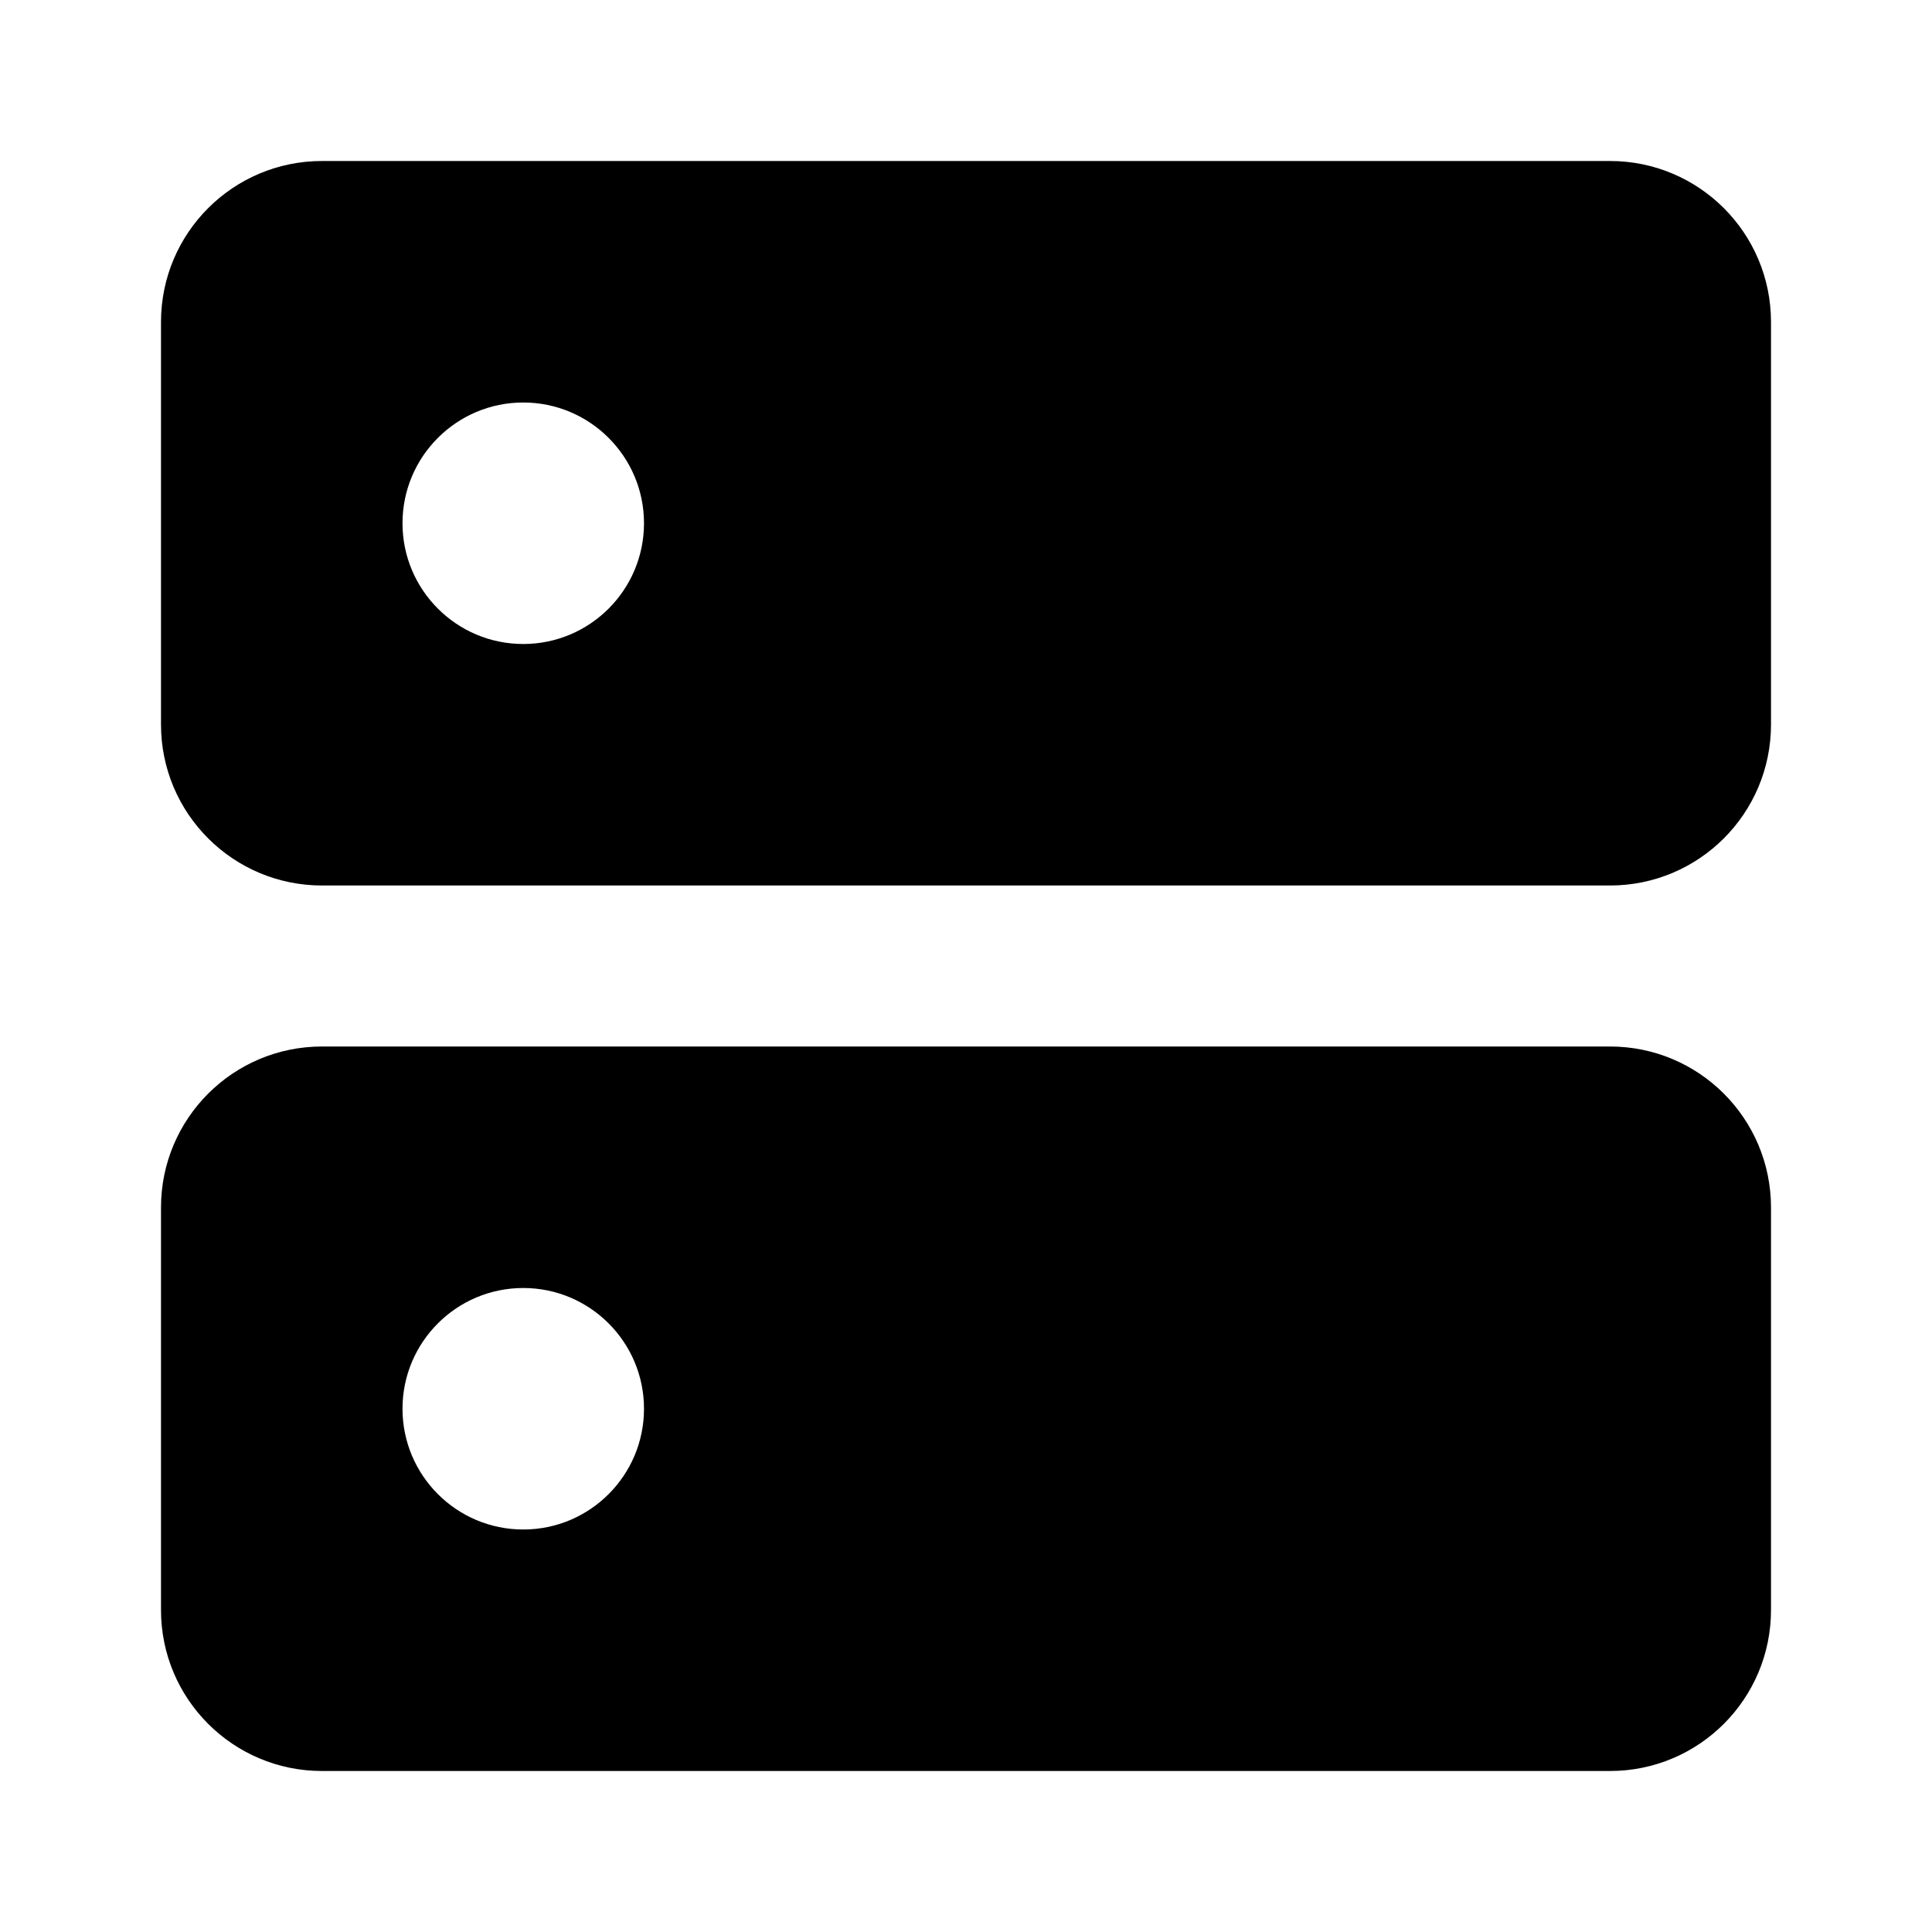 <svg width="24" height="24" viewBox="0 0 24 24"  xmlns="http://www.w3.org/2000/svg"><path fill-rule="evenodd" clip-rule="evenodd" d="M2 4C2 2.895 2.895 2 4 2H20C21.105 2 22 2.895 22 4V9C22 10.105 21.105 11 20 11H4C2.895 11 2 10.105 2 9V4ZM8 6.5C8 5.672 7.328 5 6.5 5C5.672 5 5 5.672 5 6.5C5 7.328 5.672 8 6.5 8C7.328 8 8 7.328 8 6.5ZM2 15C2 13.895 2.895 13 4 13H20C21.105 13 22 13.895 22 15V20C22 21.105 21.105 22 20 22H4C2.895 22 2 21.105 2 20V15ZM8 17.5C8 16.672 7.328 16 6.5 16C5.672 16 5 16.672 5 17.5C5 18.328 5.672 19 6.5 19C7.328 19 8 18.328 8 17.5Z" /></svg>